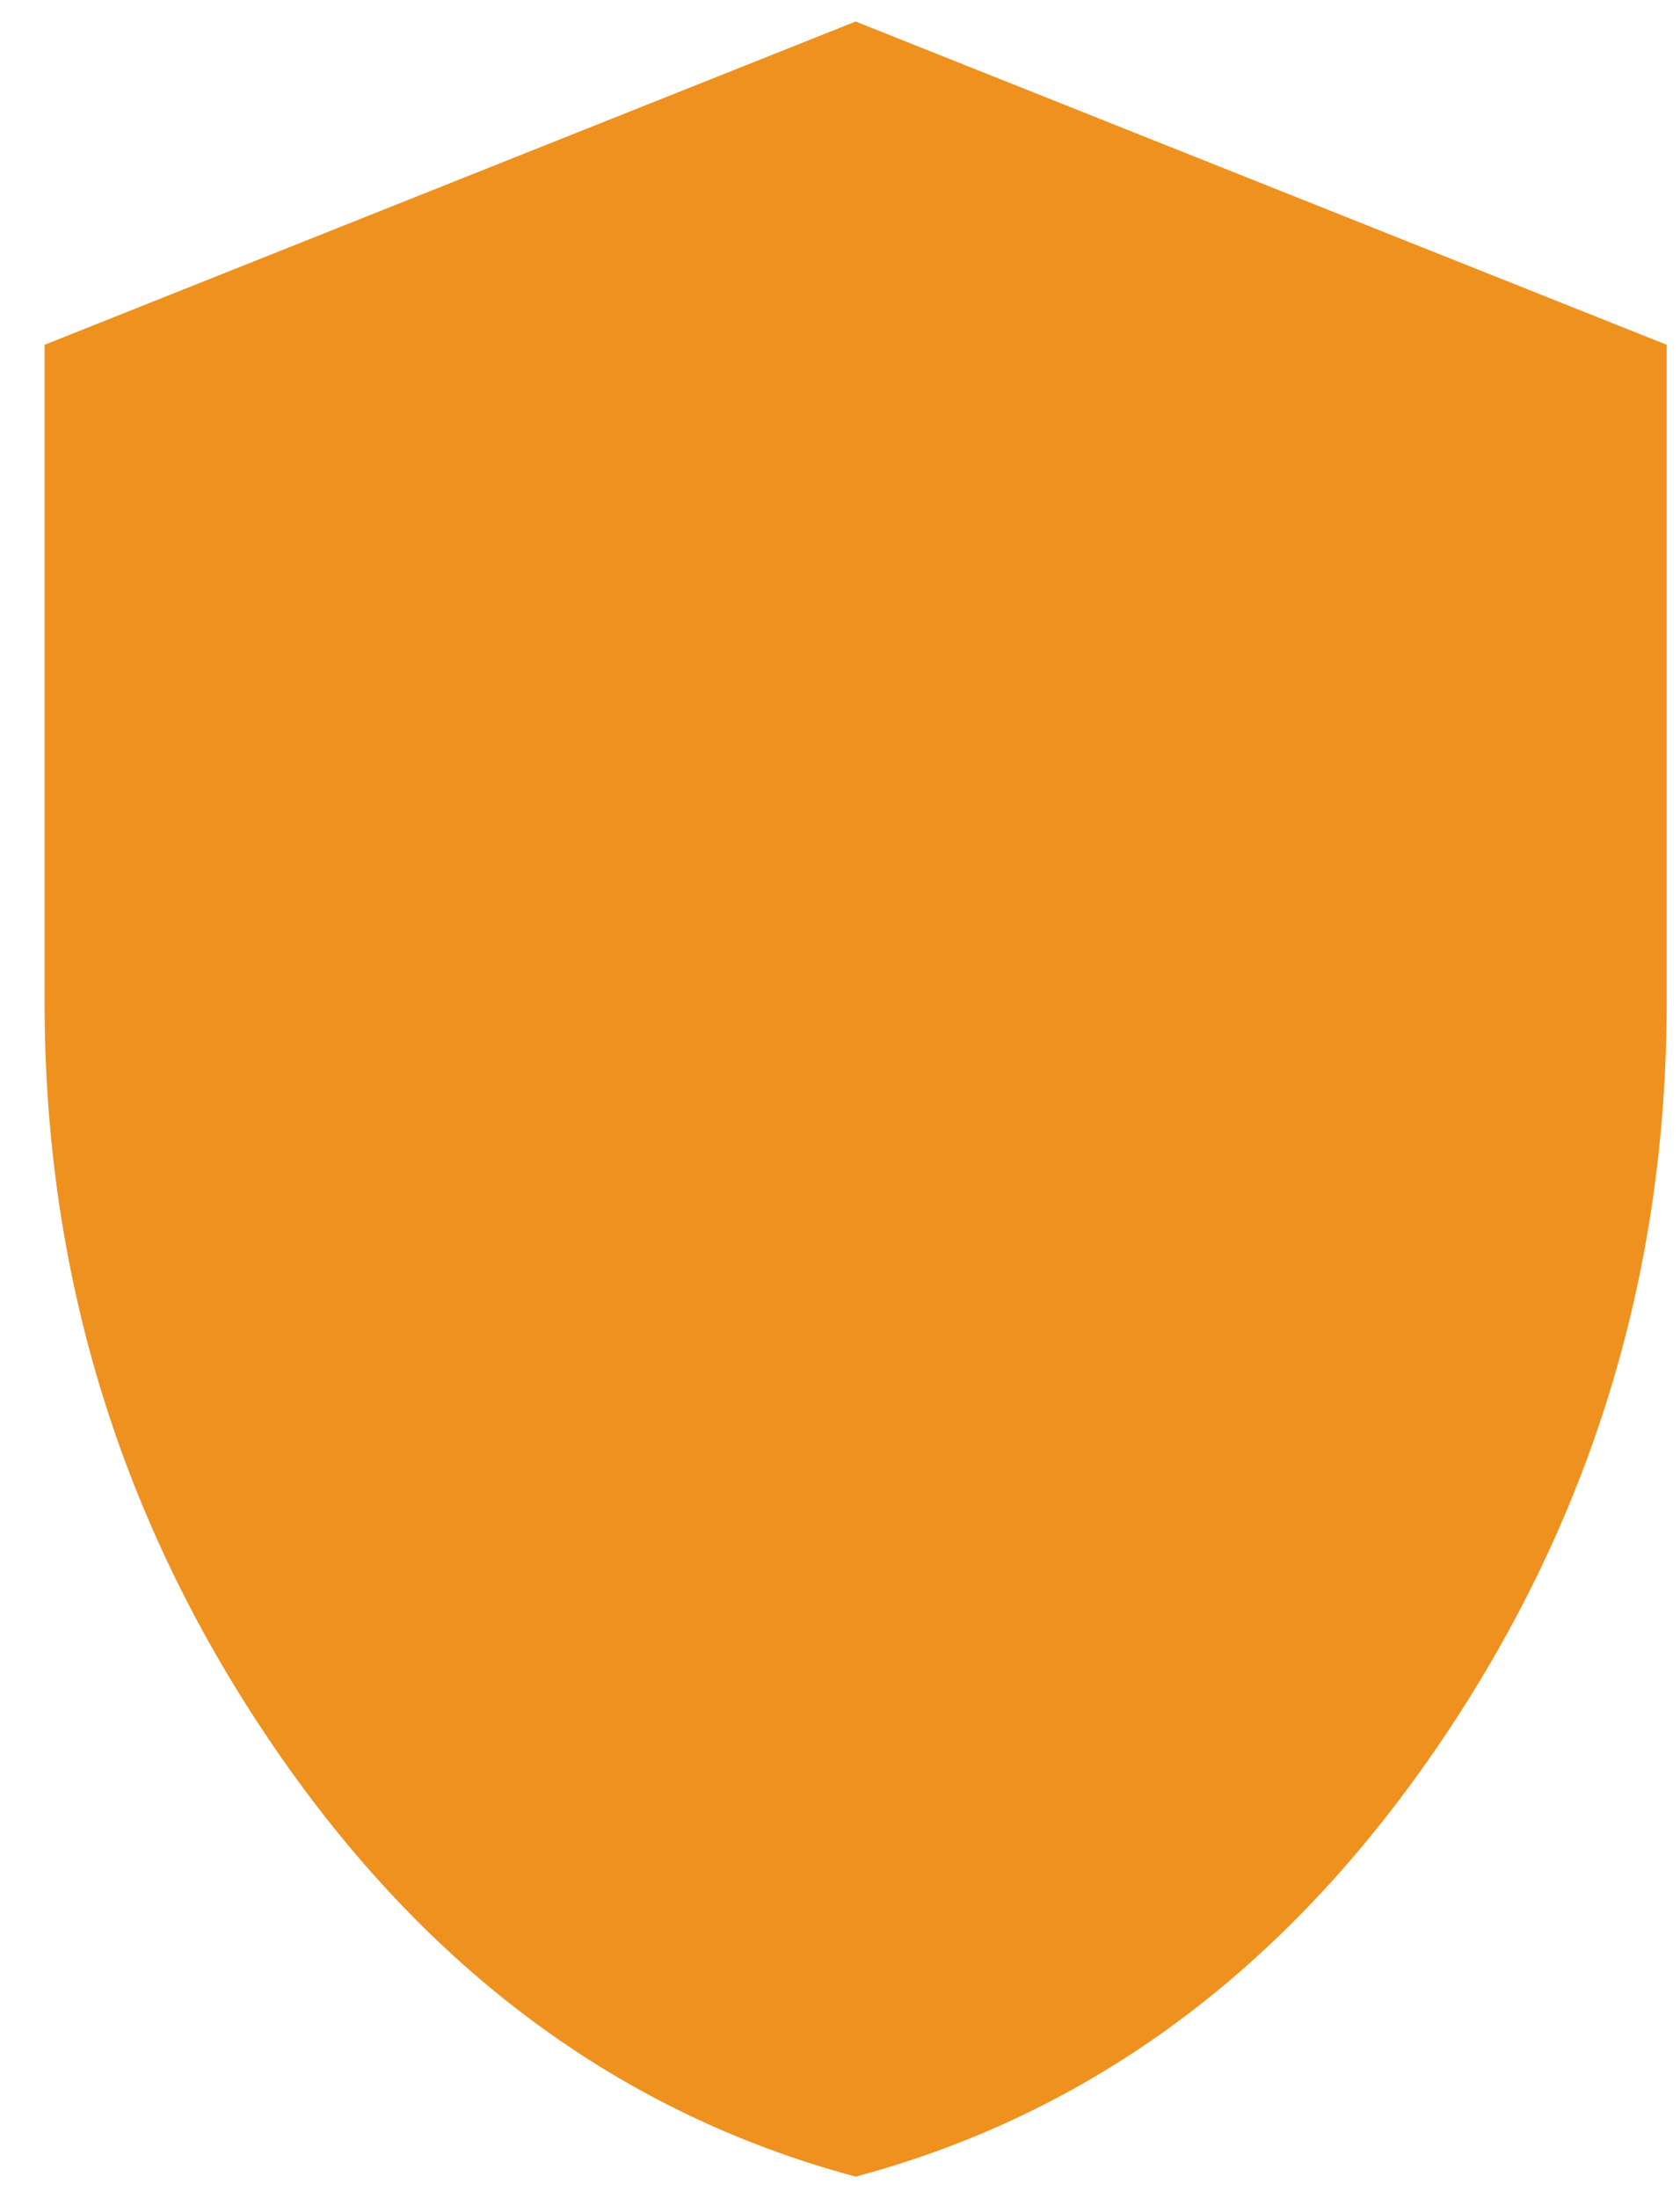 <svg width="26" height="34" viewBox="0 0 26 34" fill="none" xmlns="http://www.w3.org/2000/svg">
<path d="M13.242 33.667C9.607 32.694 6.606 30.479 4.239 27.02C1.872 23.561 0.689 19.721 0.69 15.5V5.333L13.242 0.333L25.794 5.333V15.5C25.794 19.722 24.61 23.563 22.243 27.022C19.876 30.48 16.876 32.696 13.242 33.667Z" fill="#EF911F"/>
</svg>

